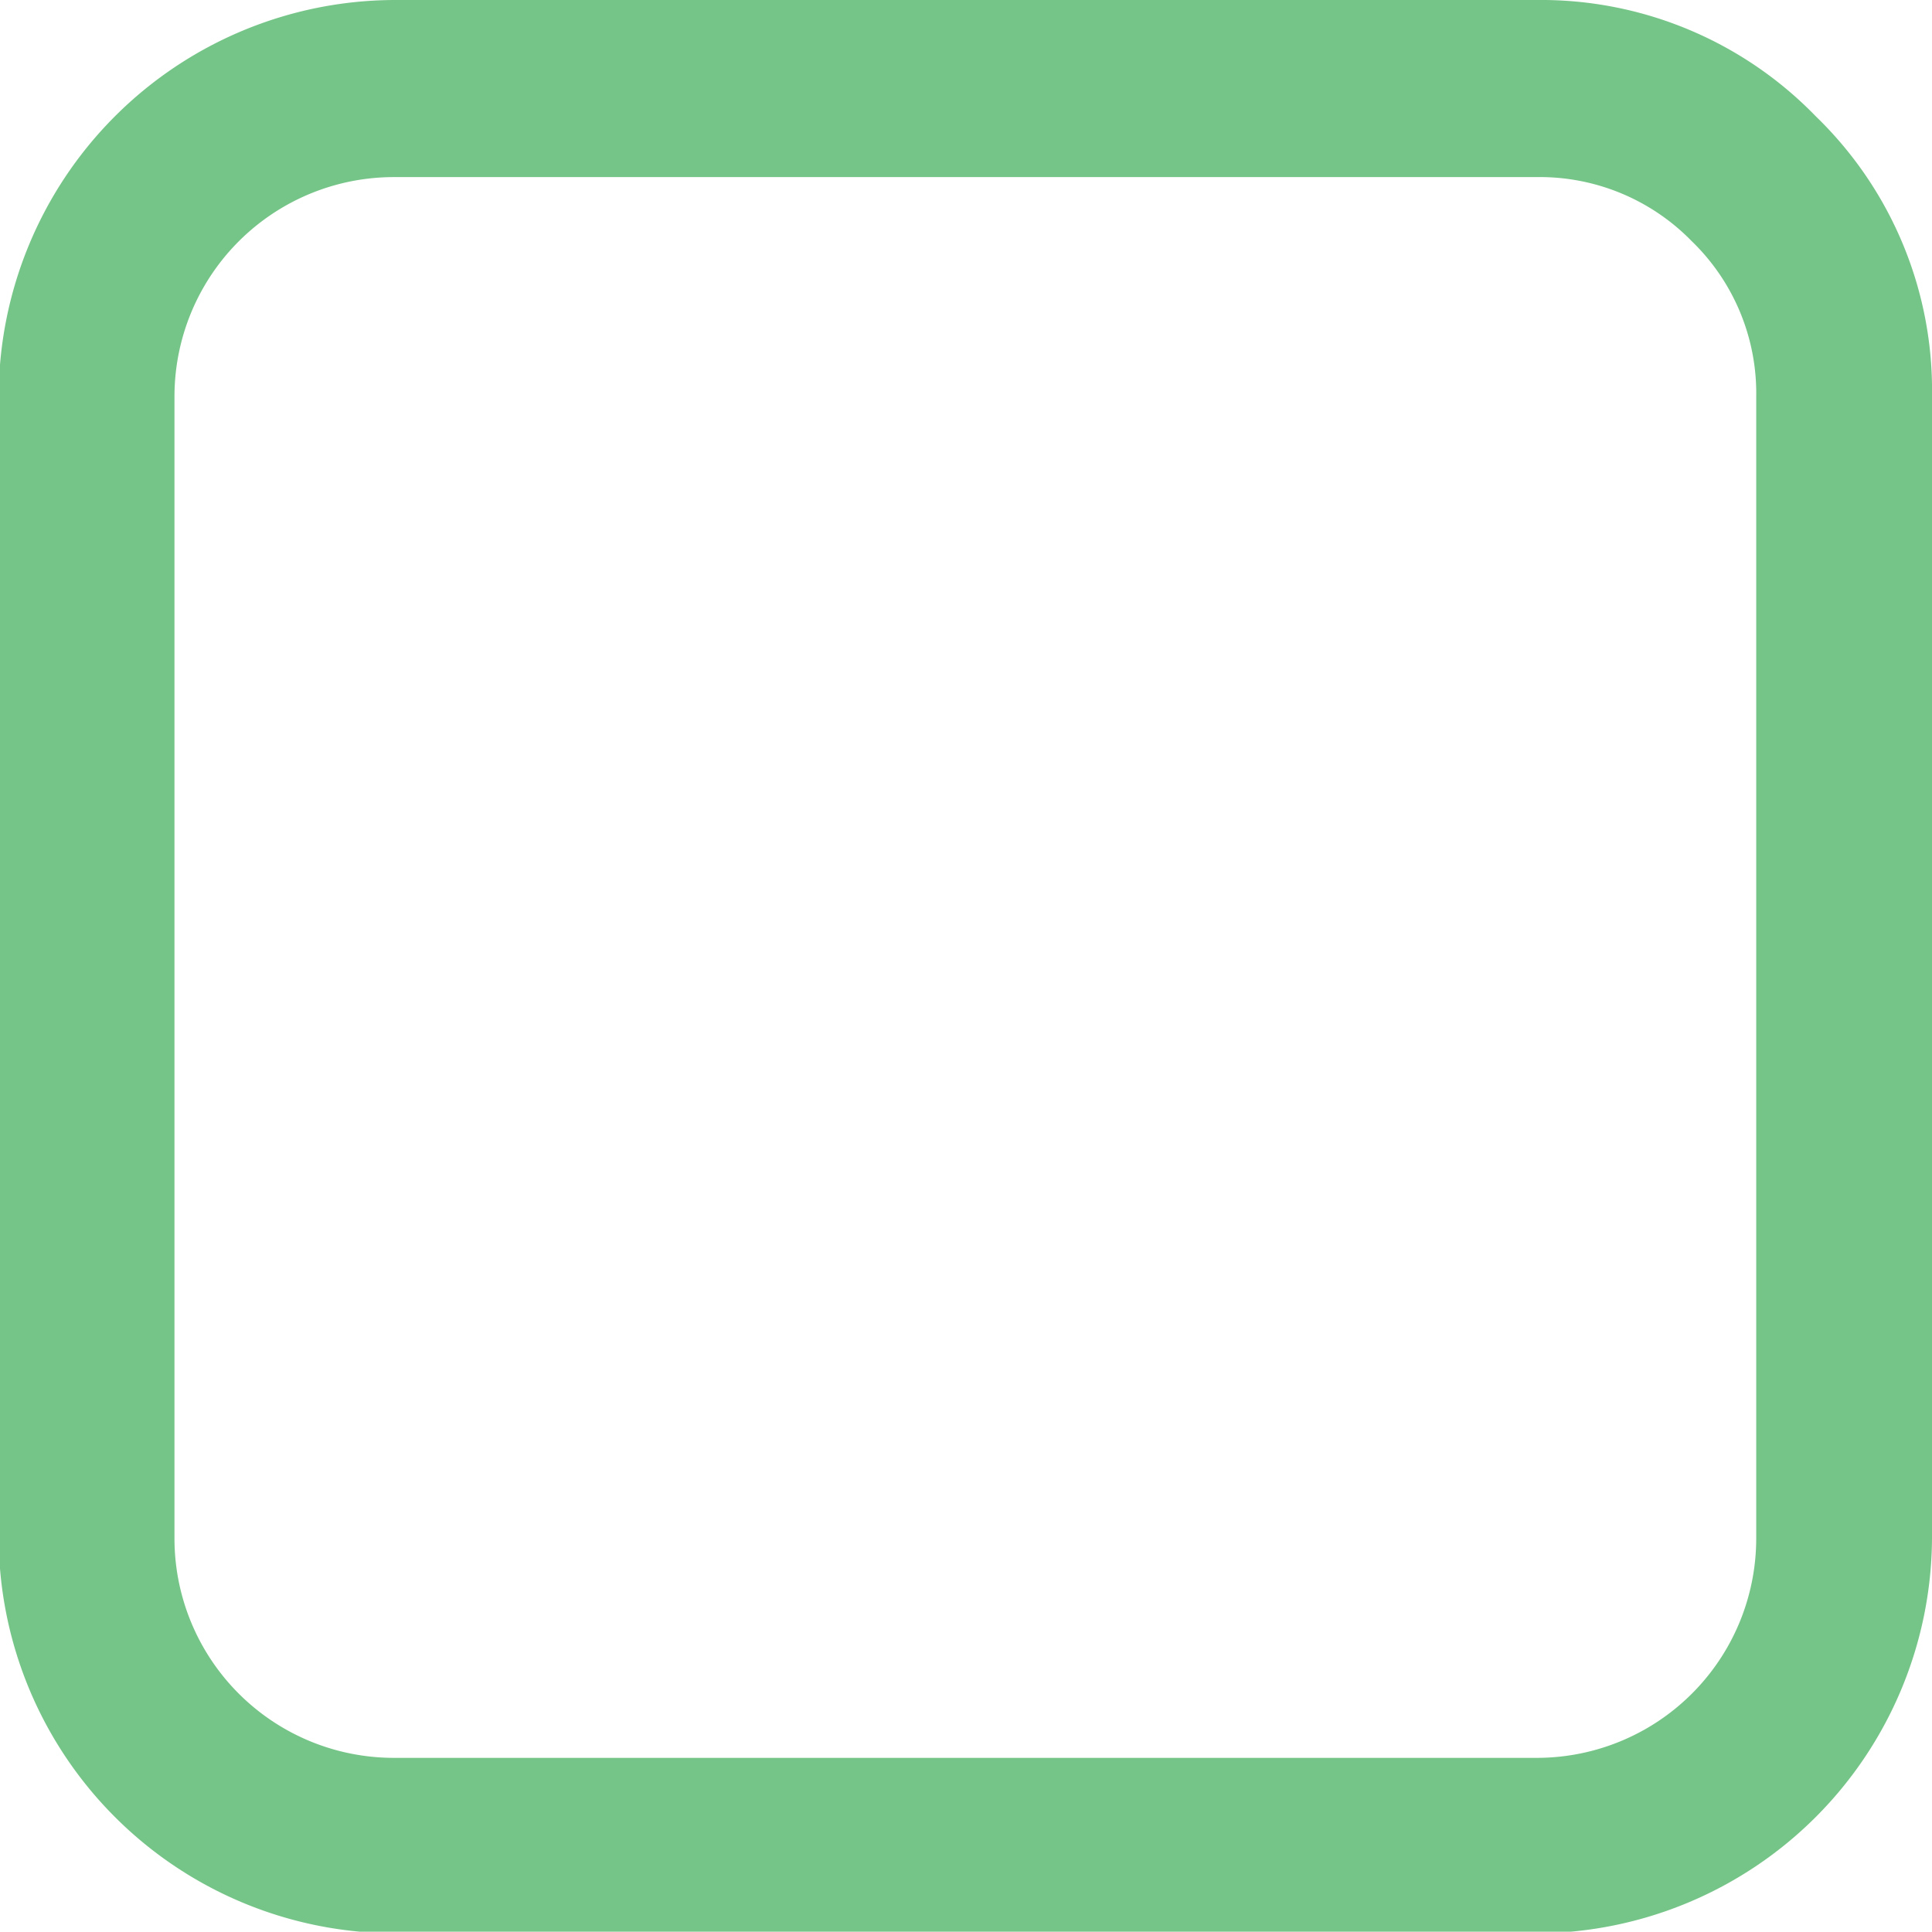 <svg xmlns="http://www.w3.org/2000/svg" width="11.782" height="11.78" viewBox="0 0 11.782 11.78">
<defs>
    <style>
      .cls-1 {
        fill: #76c588;
        fill-rule: evenodd;
      }
    </style>
  </defs>
  <path id="_" data-name="" class="cls-1" d="M746.222,1196.38a1.29,1.29,0,0,1,.394.95v6.96a1.338,1.338,0,0,1-1.34,1.34H738.31a1.338,1.338,0,0,1-1.34-1.34v-6.96a1.338,1.338,0,0,1,1.34-1.34h6.966A1.294,1.294,0,0,1,746.222,1196.38Zm0.758-.76a2.333,2.333,0,0,0-1.7-.71H738.31a2.421,2.421,0,0,0-2.412,2.42v6.96a2.421,2.421,0,0,0,2.412,2.41h6.966a2.421,2.421,0,0,0,2.412-2.41v-6.96A2.324,2.324,0,0,0,746.98,1195.62Z" transform="translate(-735.906 -1194.91)"/>
</svg>

